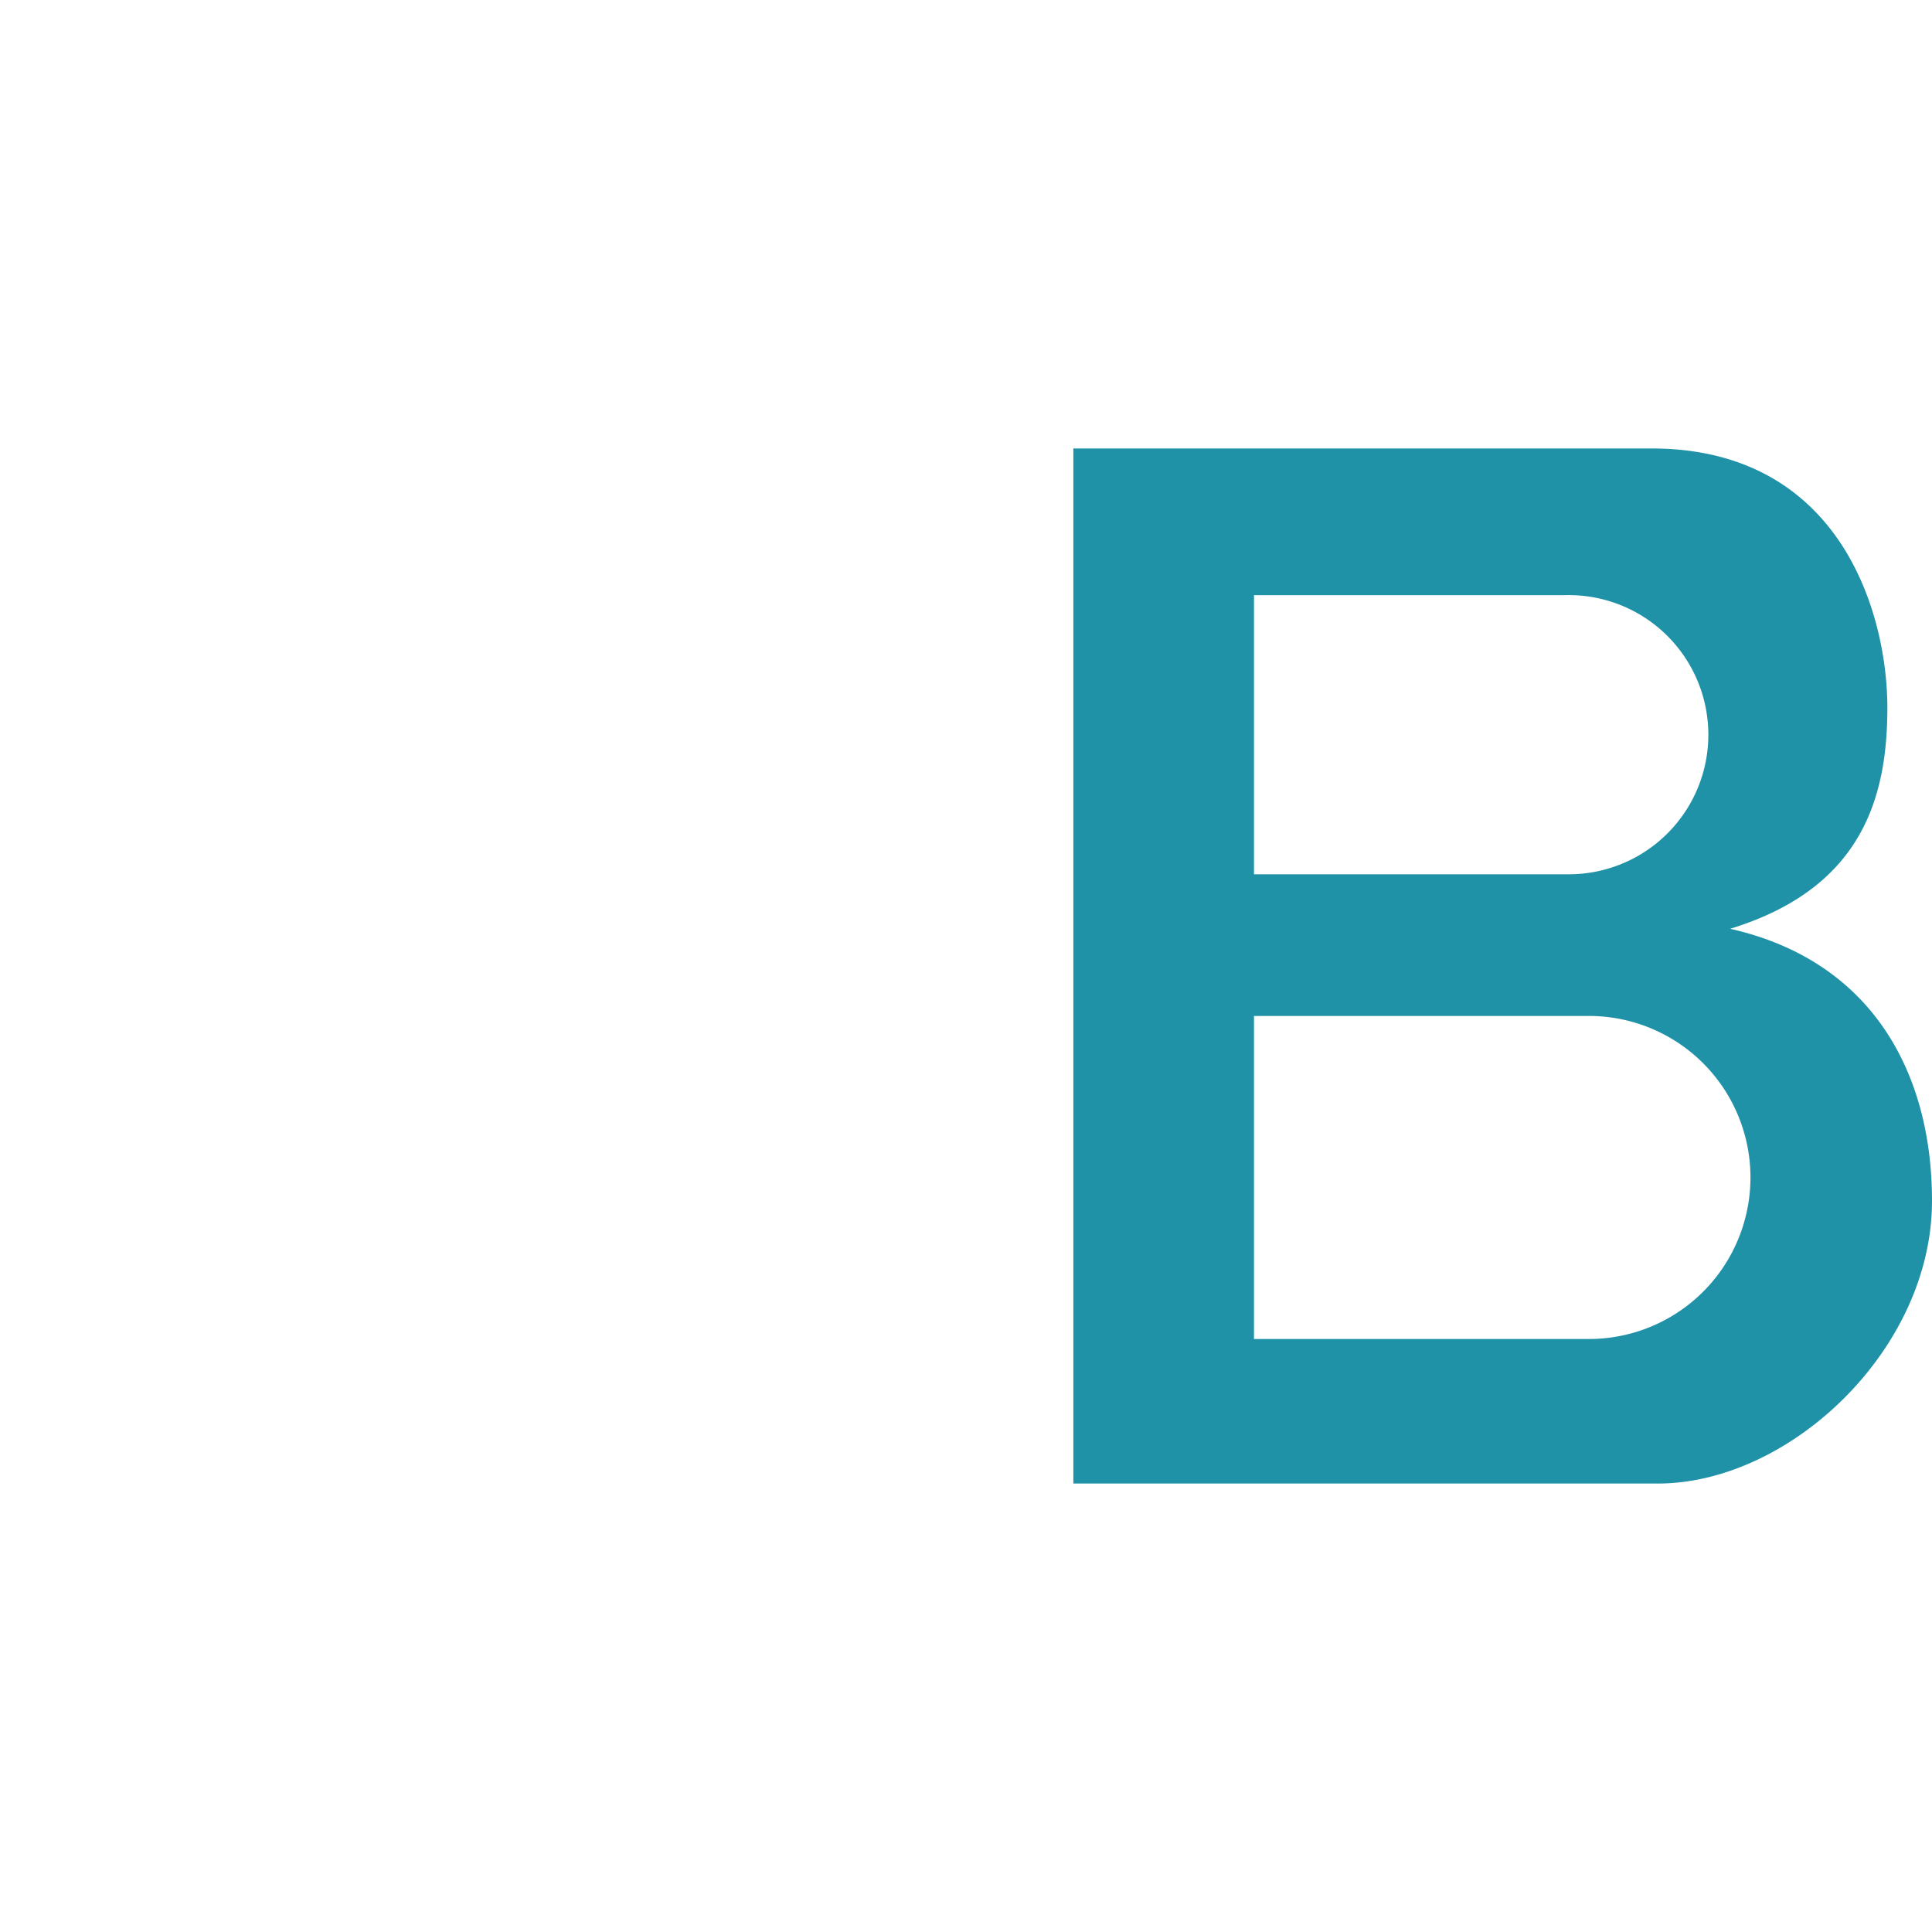 <svg class="icon" viewBox="0 0 1024 1024" xmlns="http://www.w3.org/2000/svg">
  <path
    d="M430.336 400.469h47.296s-36.053-179.115-210.645-179.115S0 362.155 0 507.52s82.24 295.147 255.723 295.147 230.933-159.979 230.933-219.669h-50.688s-20.267 176.853-172.373 176.853S48.448 629.163 48.448 508.629 128.427 266.411 265.856 266.411s164.48 134.059 164.48 134.059z"
    fill=""/>
  <path
    d="M916.971 492.288c69.845-21.397 83.371-69.461 83.371-117.163 0-49.92-24.789-137.429-125.035-137.429H568.896v548.608h309.781c69.845 0 145.323-70.976 145.323-149.824 0-67.968-31.915-127.296-107.029-144.213z m-252.331-176.853h165.589a73.984 73.984 0 1 1 0 147.947h-165.589v-147.968z m177.237 394.261h-177.237v-171.221h177.237a85.611 85.611 0 1 1 0 171.221z"
    fill="#1F92A8"/>
</svg>
